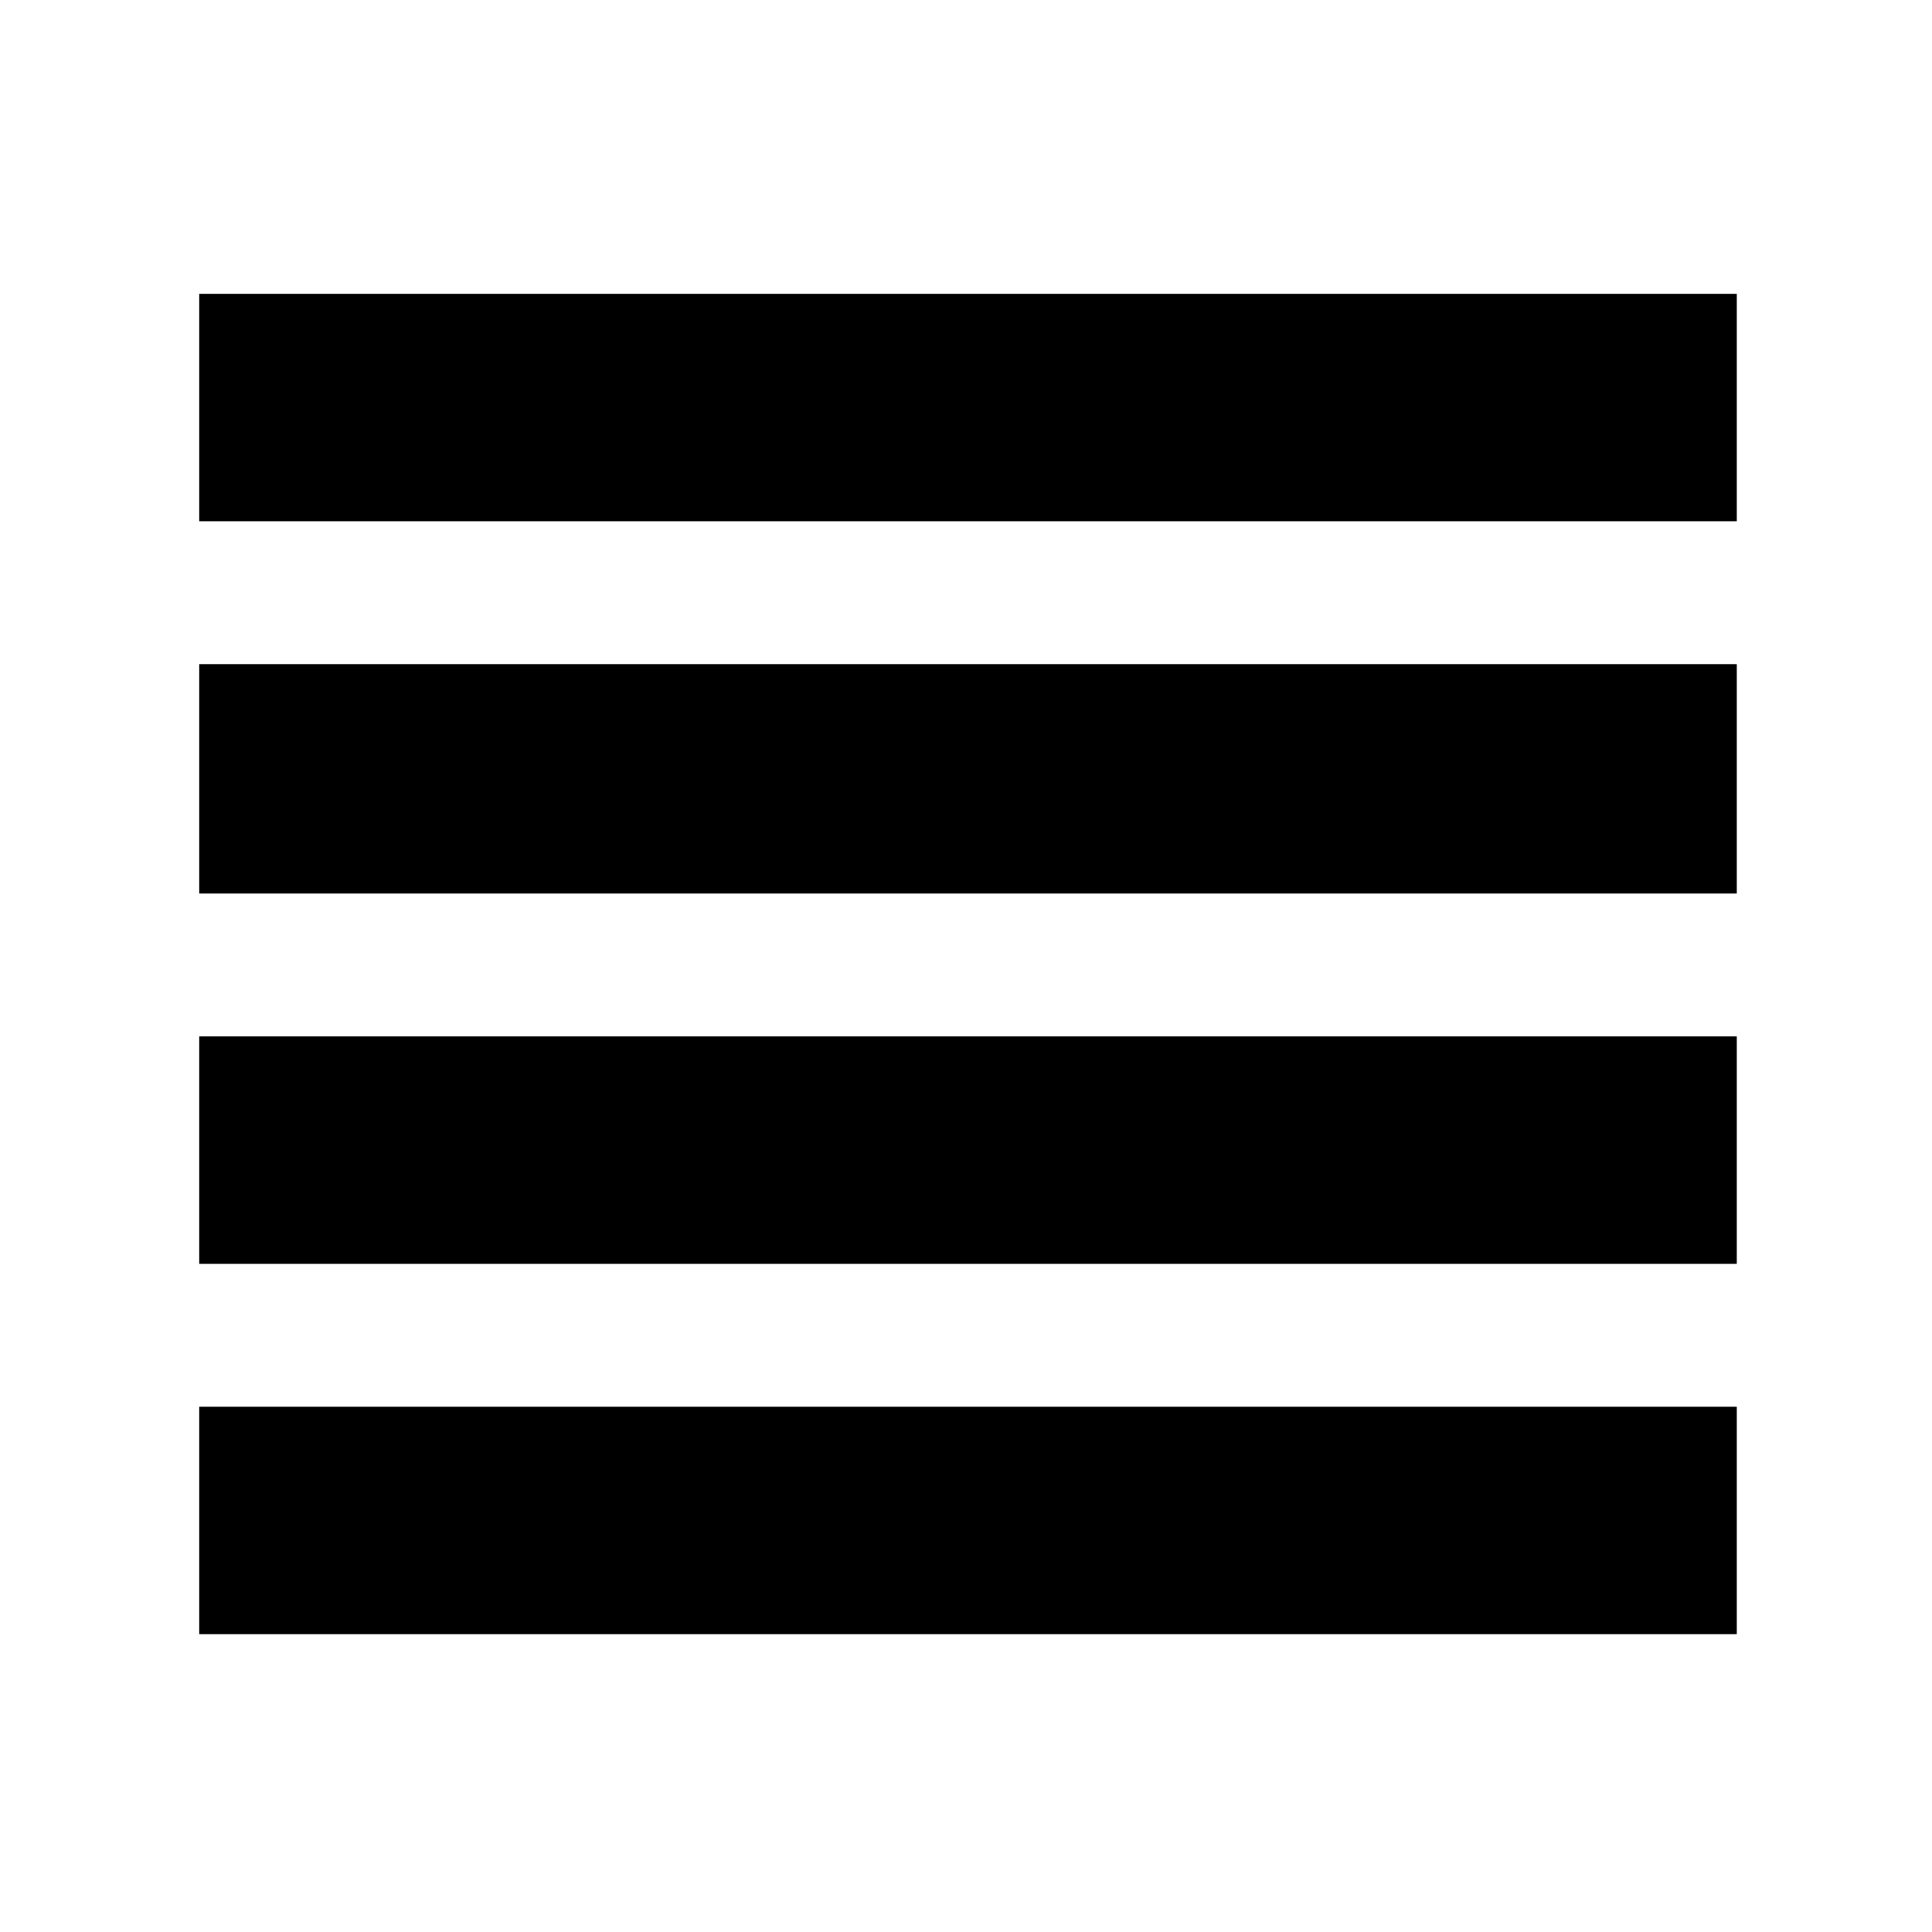 <svg xmlns="http://www.w3.org/2000/svg" height="24" width="24"><path d="M2.475 15.7V12.875H21.575V15.7ZM2.475 20.3V17.475H21.575V20.3ZM2.475 11.1V8.25H21.575V11.1ZM2.475 6.475V3.65H21.575V6.475Z"/></svg>